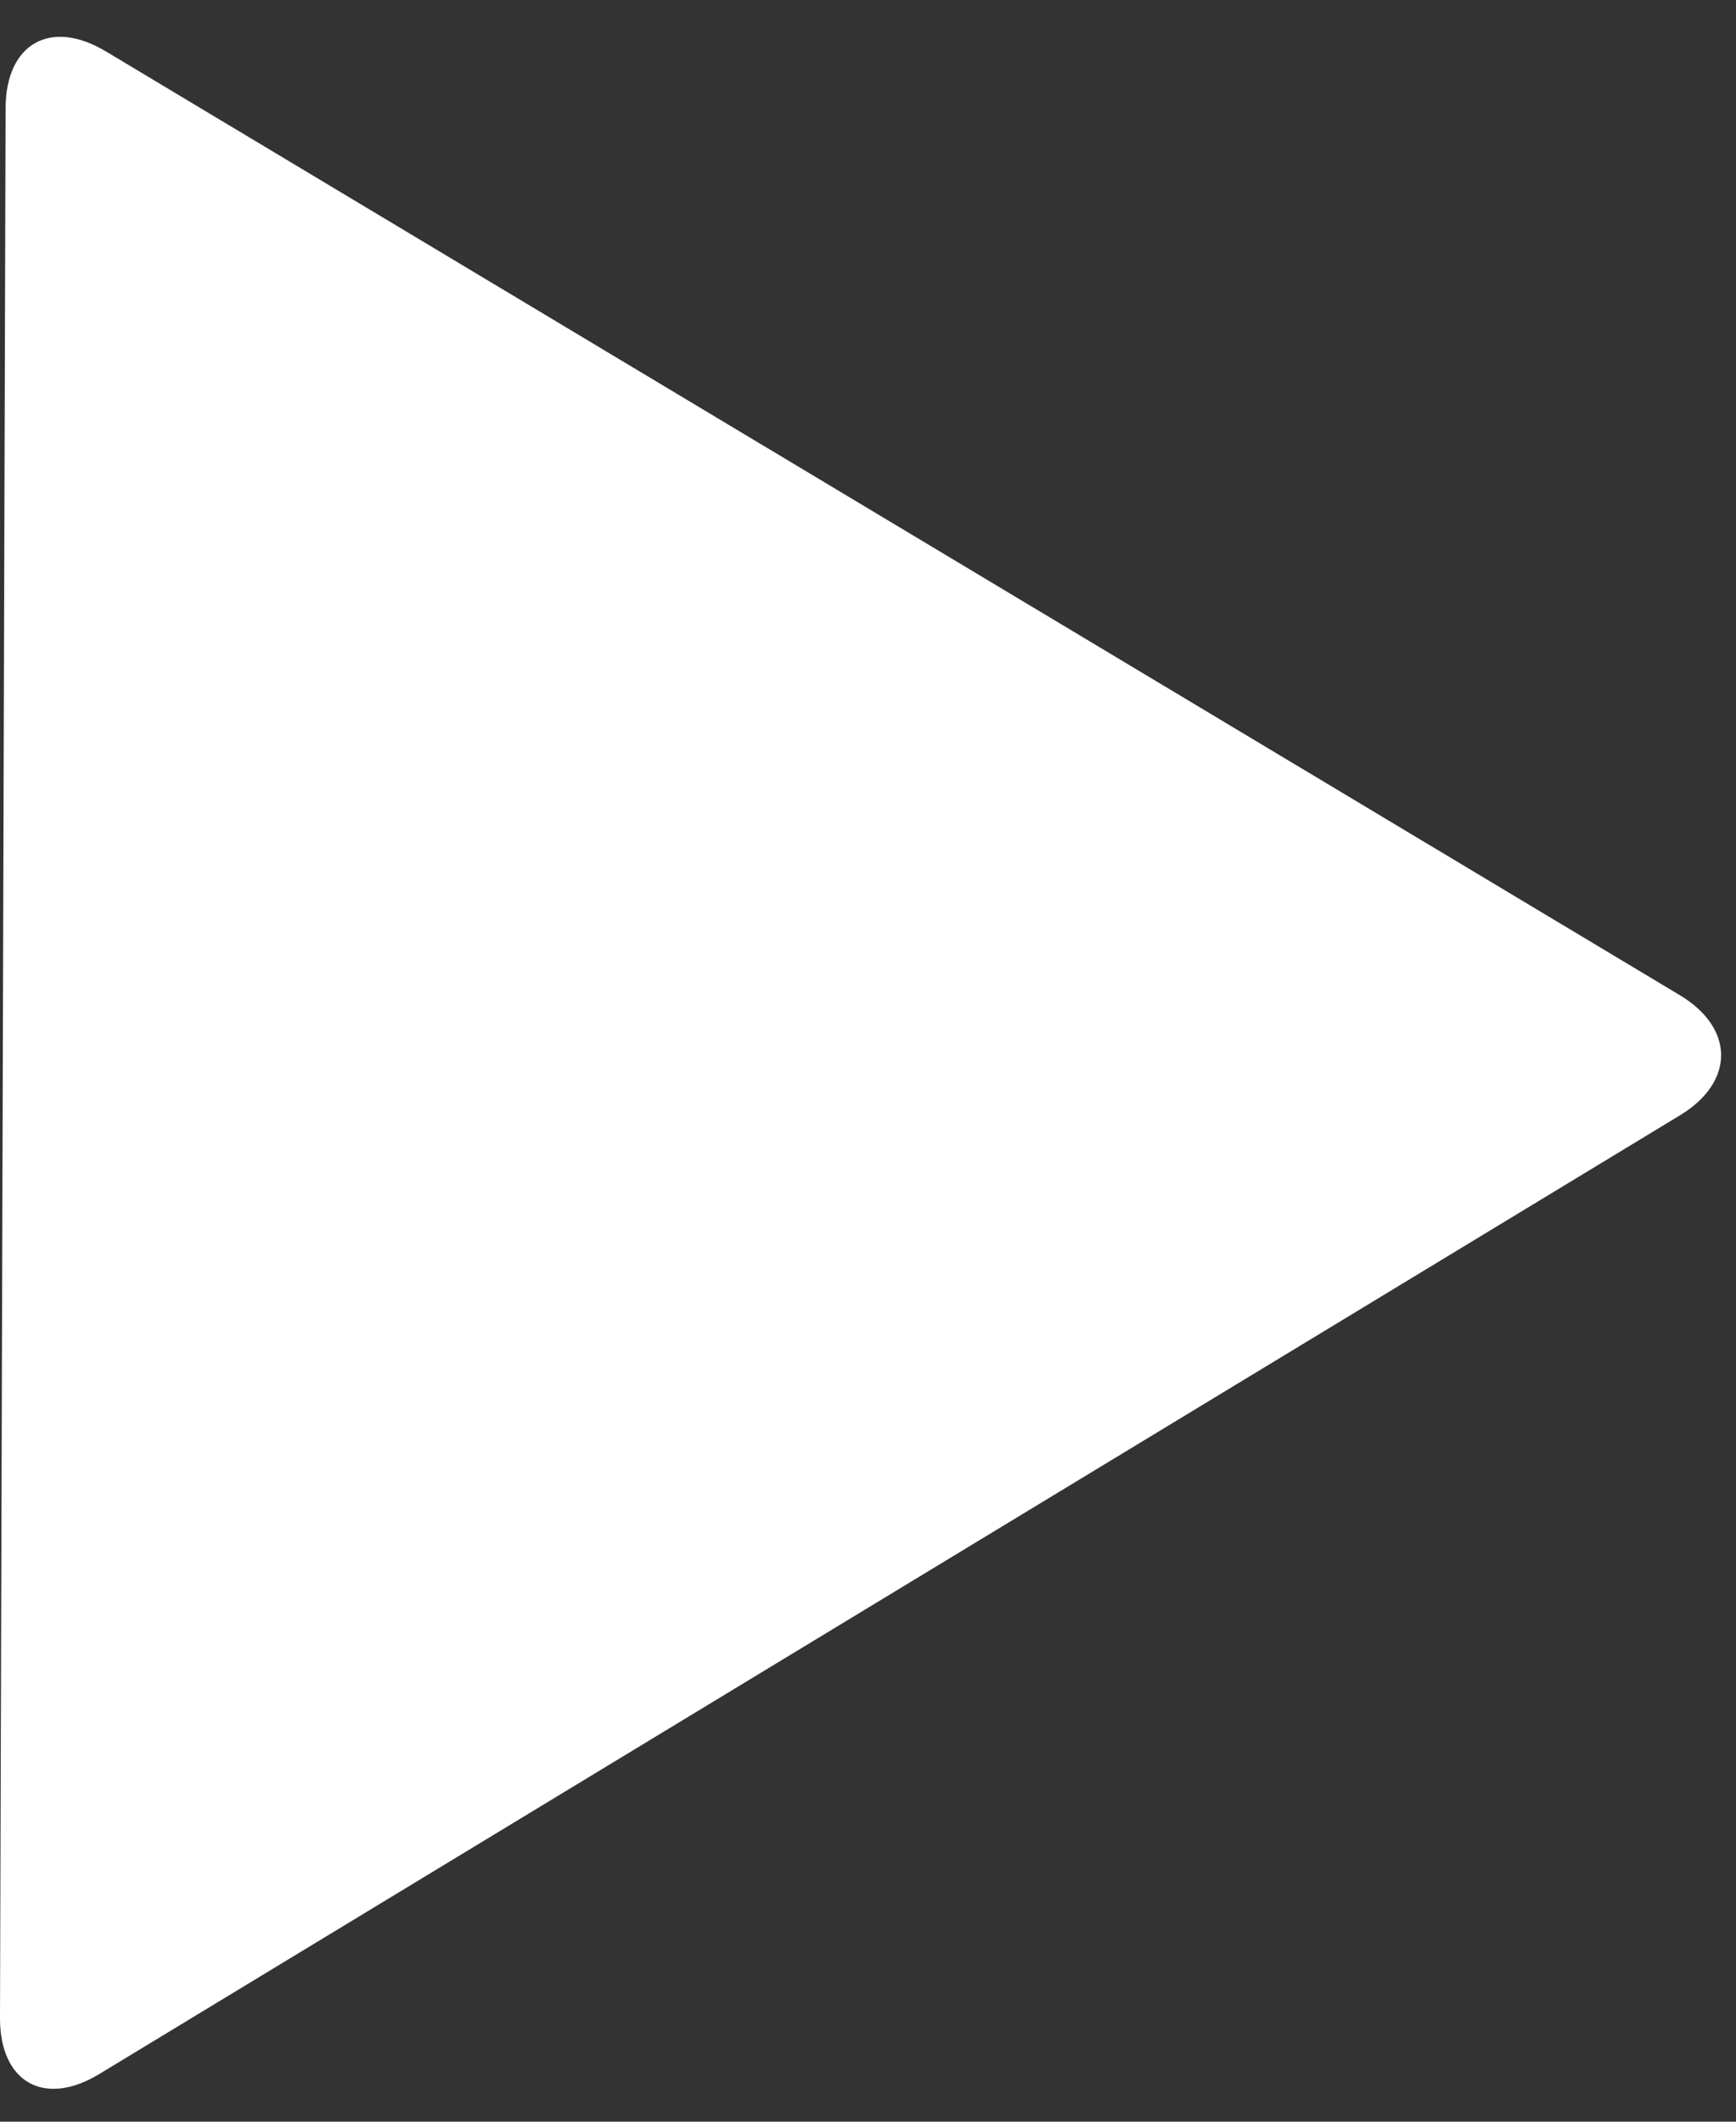 <svg width="45" height="55" viewBox="0 0 45 55" fill="none" xmlns="http://www.w3.org/2000/svg">
<rect x="0" y="0" width="45" height="55" fill="#333333" stroke="none"/>
<path fill-rule="evenodd" clip-rule="evenodd" d="M2.74 1.33C1.311 0.474 0.149 1.13 0.145 2.805L1.51457e-05 52.306C-0.005 53.976 1.143 54.632 2.571 53.766L43.549 28.911C44.972 28.047 44.969 26.652 43.541 25.796L2.739 1.329L2.74 1.33Z" fill="white"/>
</svg>
